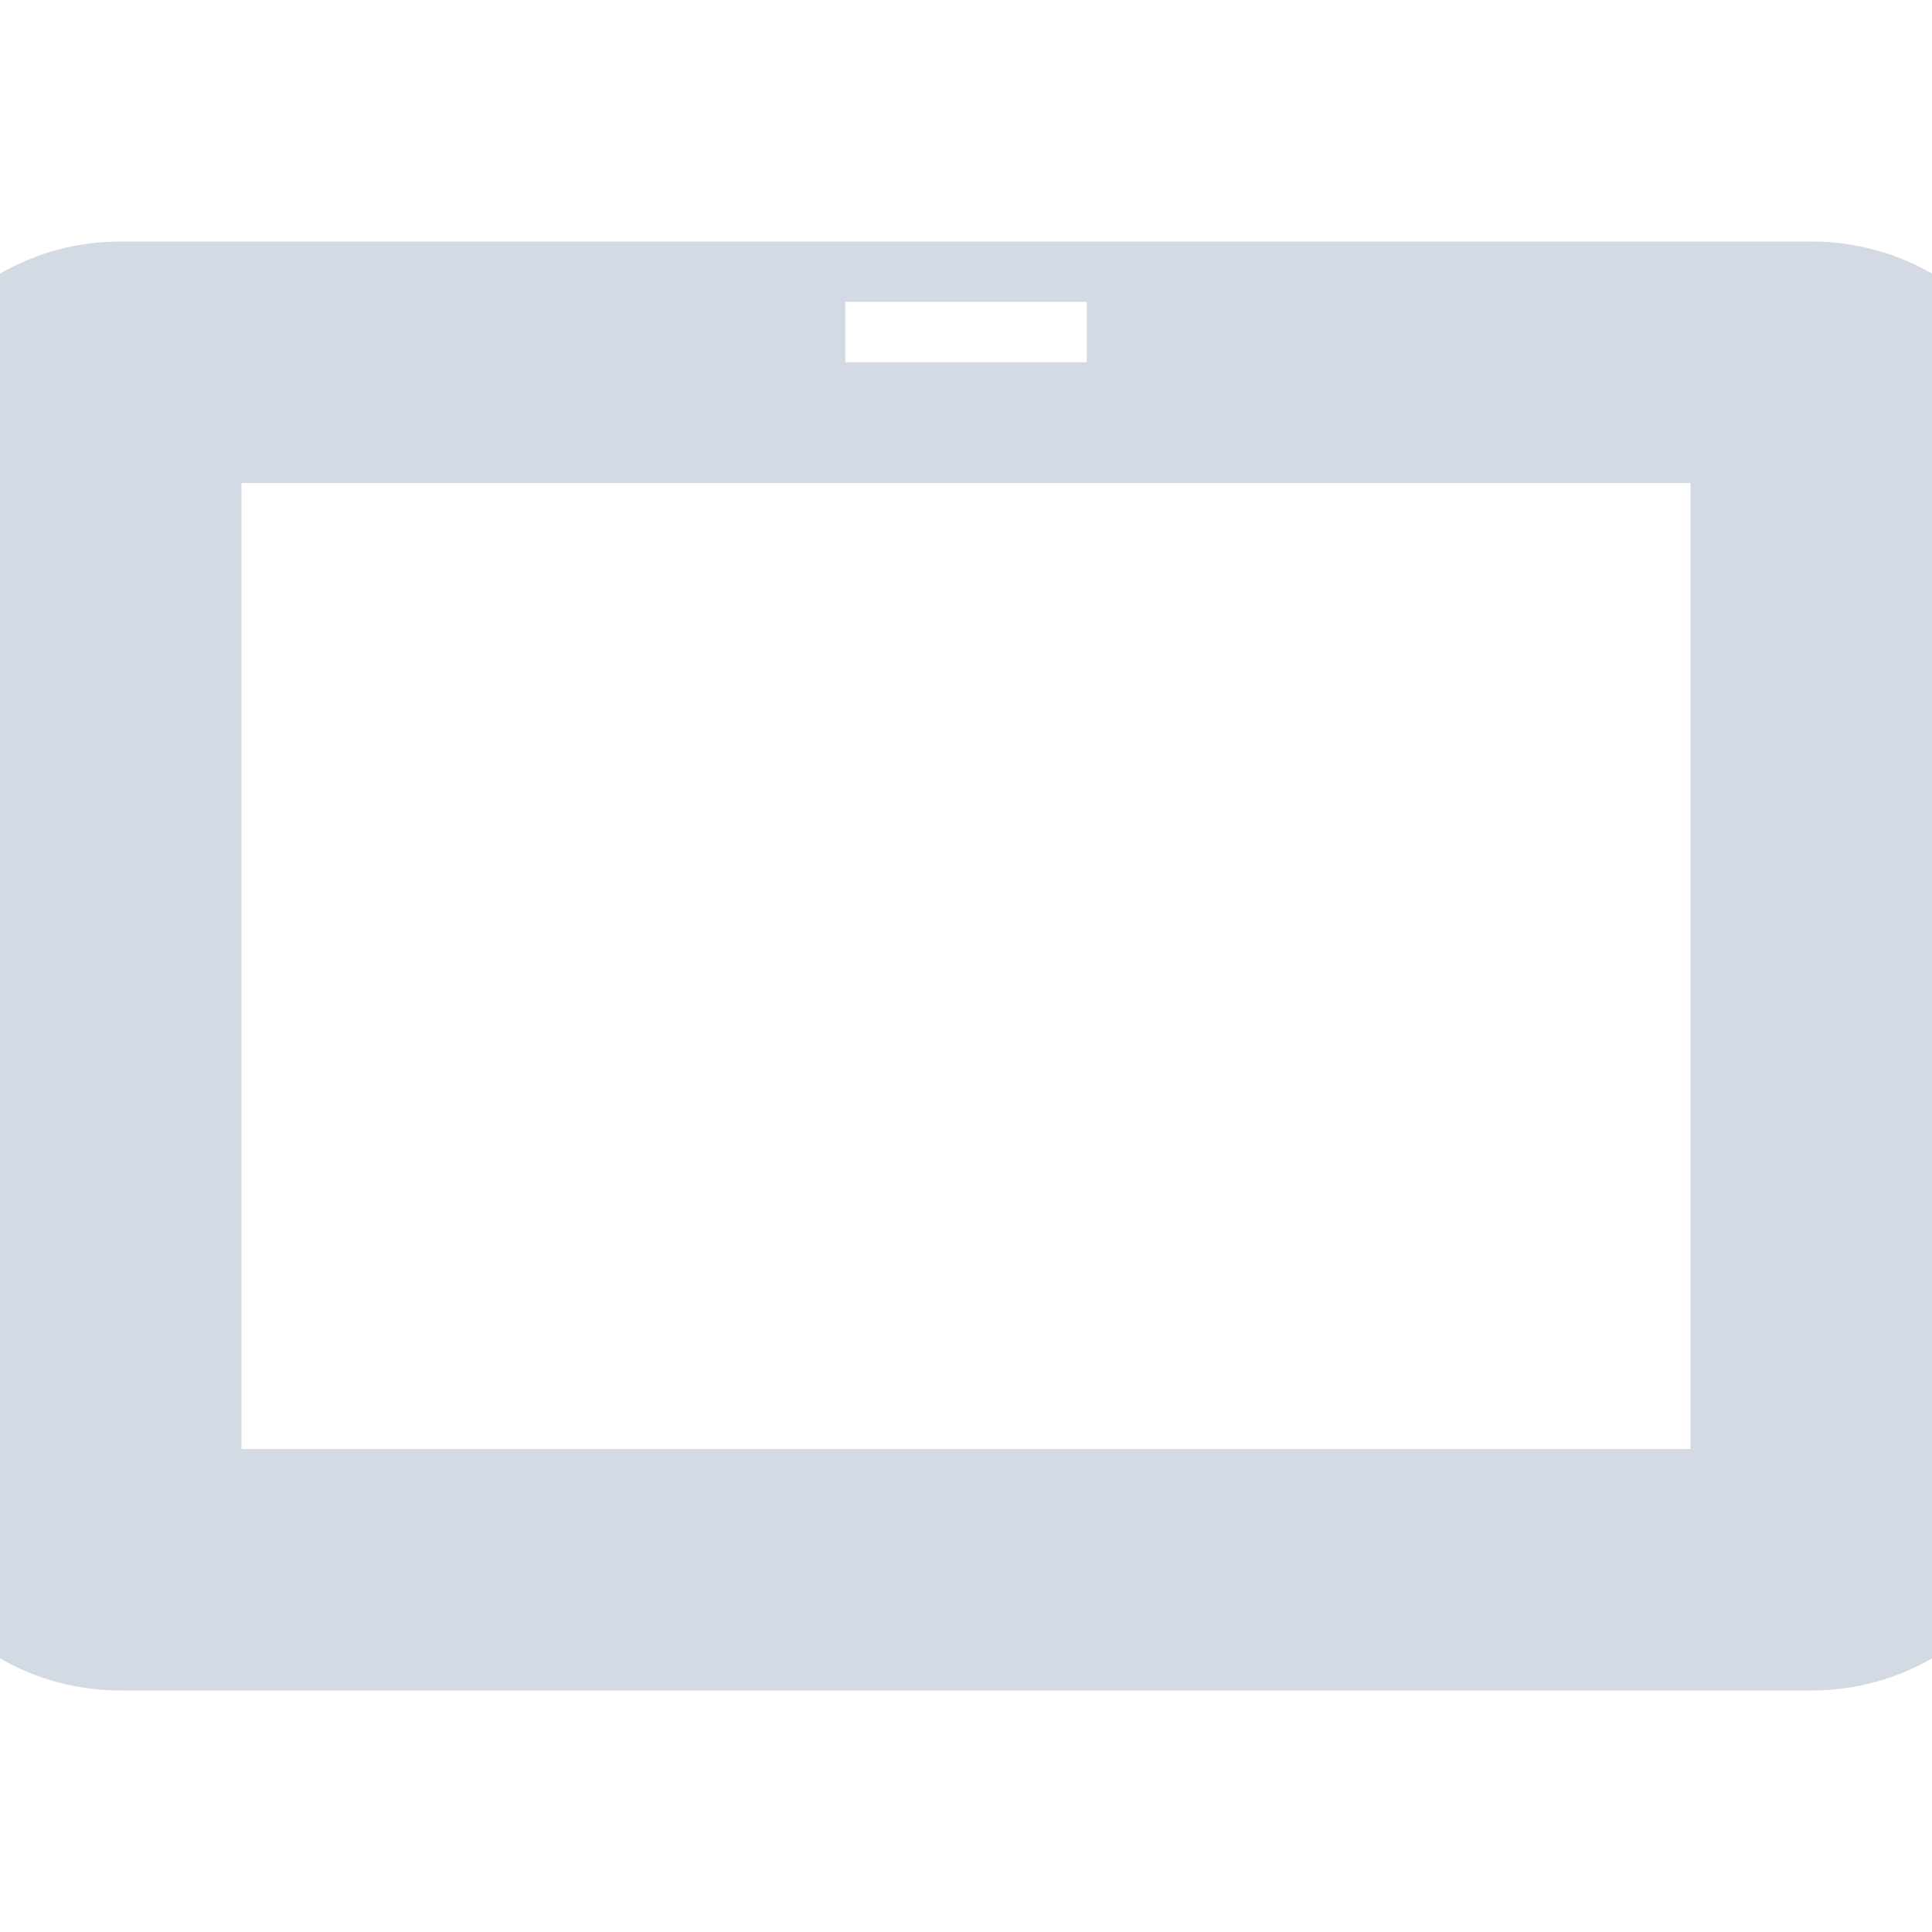 <svg xmlns="http://www.w3.org/2000/svg" width="16" height="16" version="1.1">
 <defs>
  <style id="current-color-scheme" type="text/css">
   .ColorScheme-Text { color:#d3dae3; } .ColorScheme-Highlight { color:#5294e2; }
  </style>
 </defs>
 <g>
  <path style="fill:currentColor" class="ColorScheme-Text" d="M 1,2 C -0.108,2 -1,2.892 -1,4 V 12 C -1,13.108 -0.108,14 1,14 H 15 C 16.108,14 17,13.108 17,12 V 4 C 17,2.892 16.108,2 15,2 Z M 7,2.5 H 9 V 3 H 7 Z M 2,4 H 14 V 12 H 2 Z"/>
 </g>
</svg>
